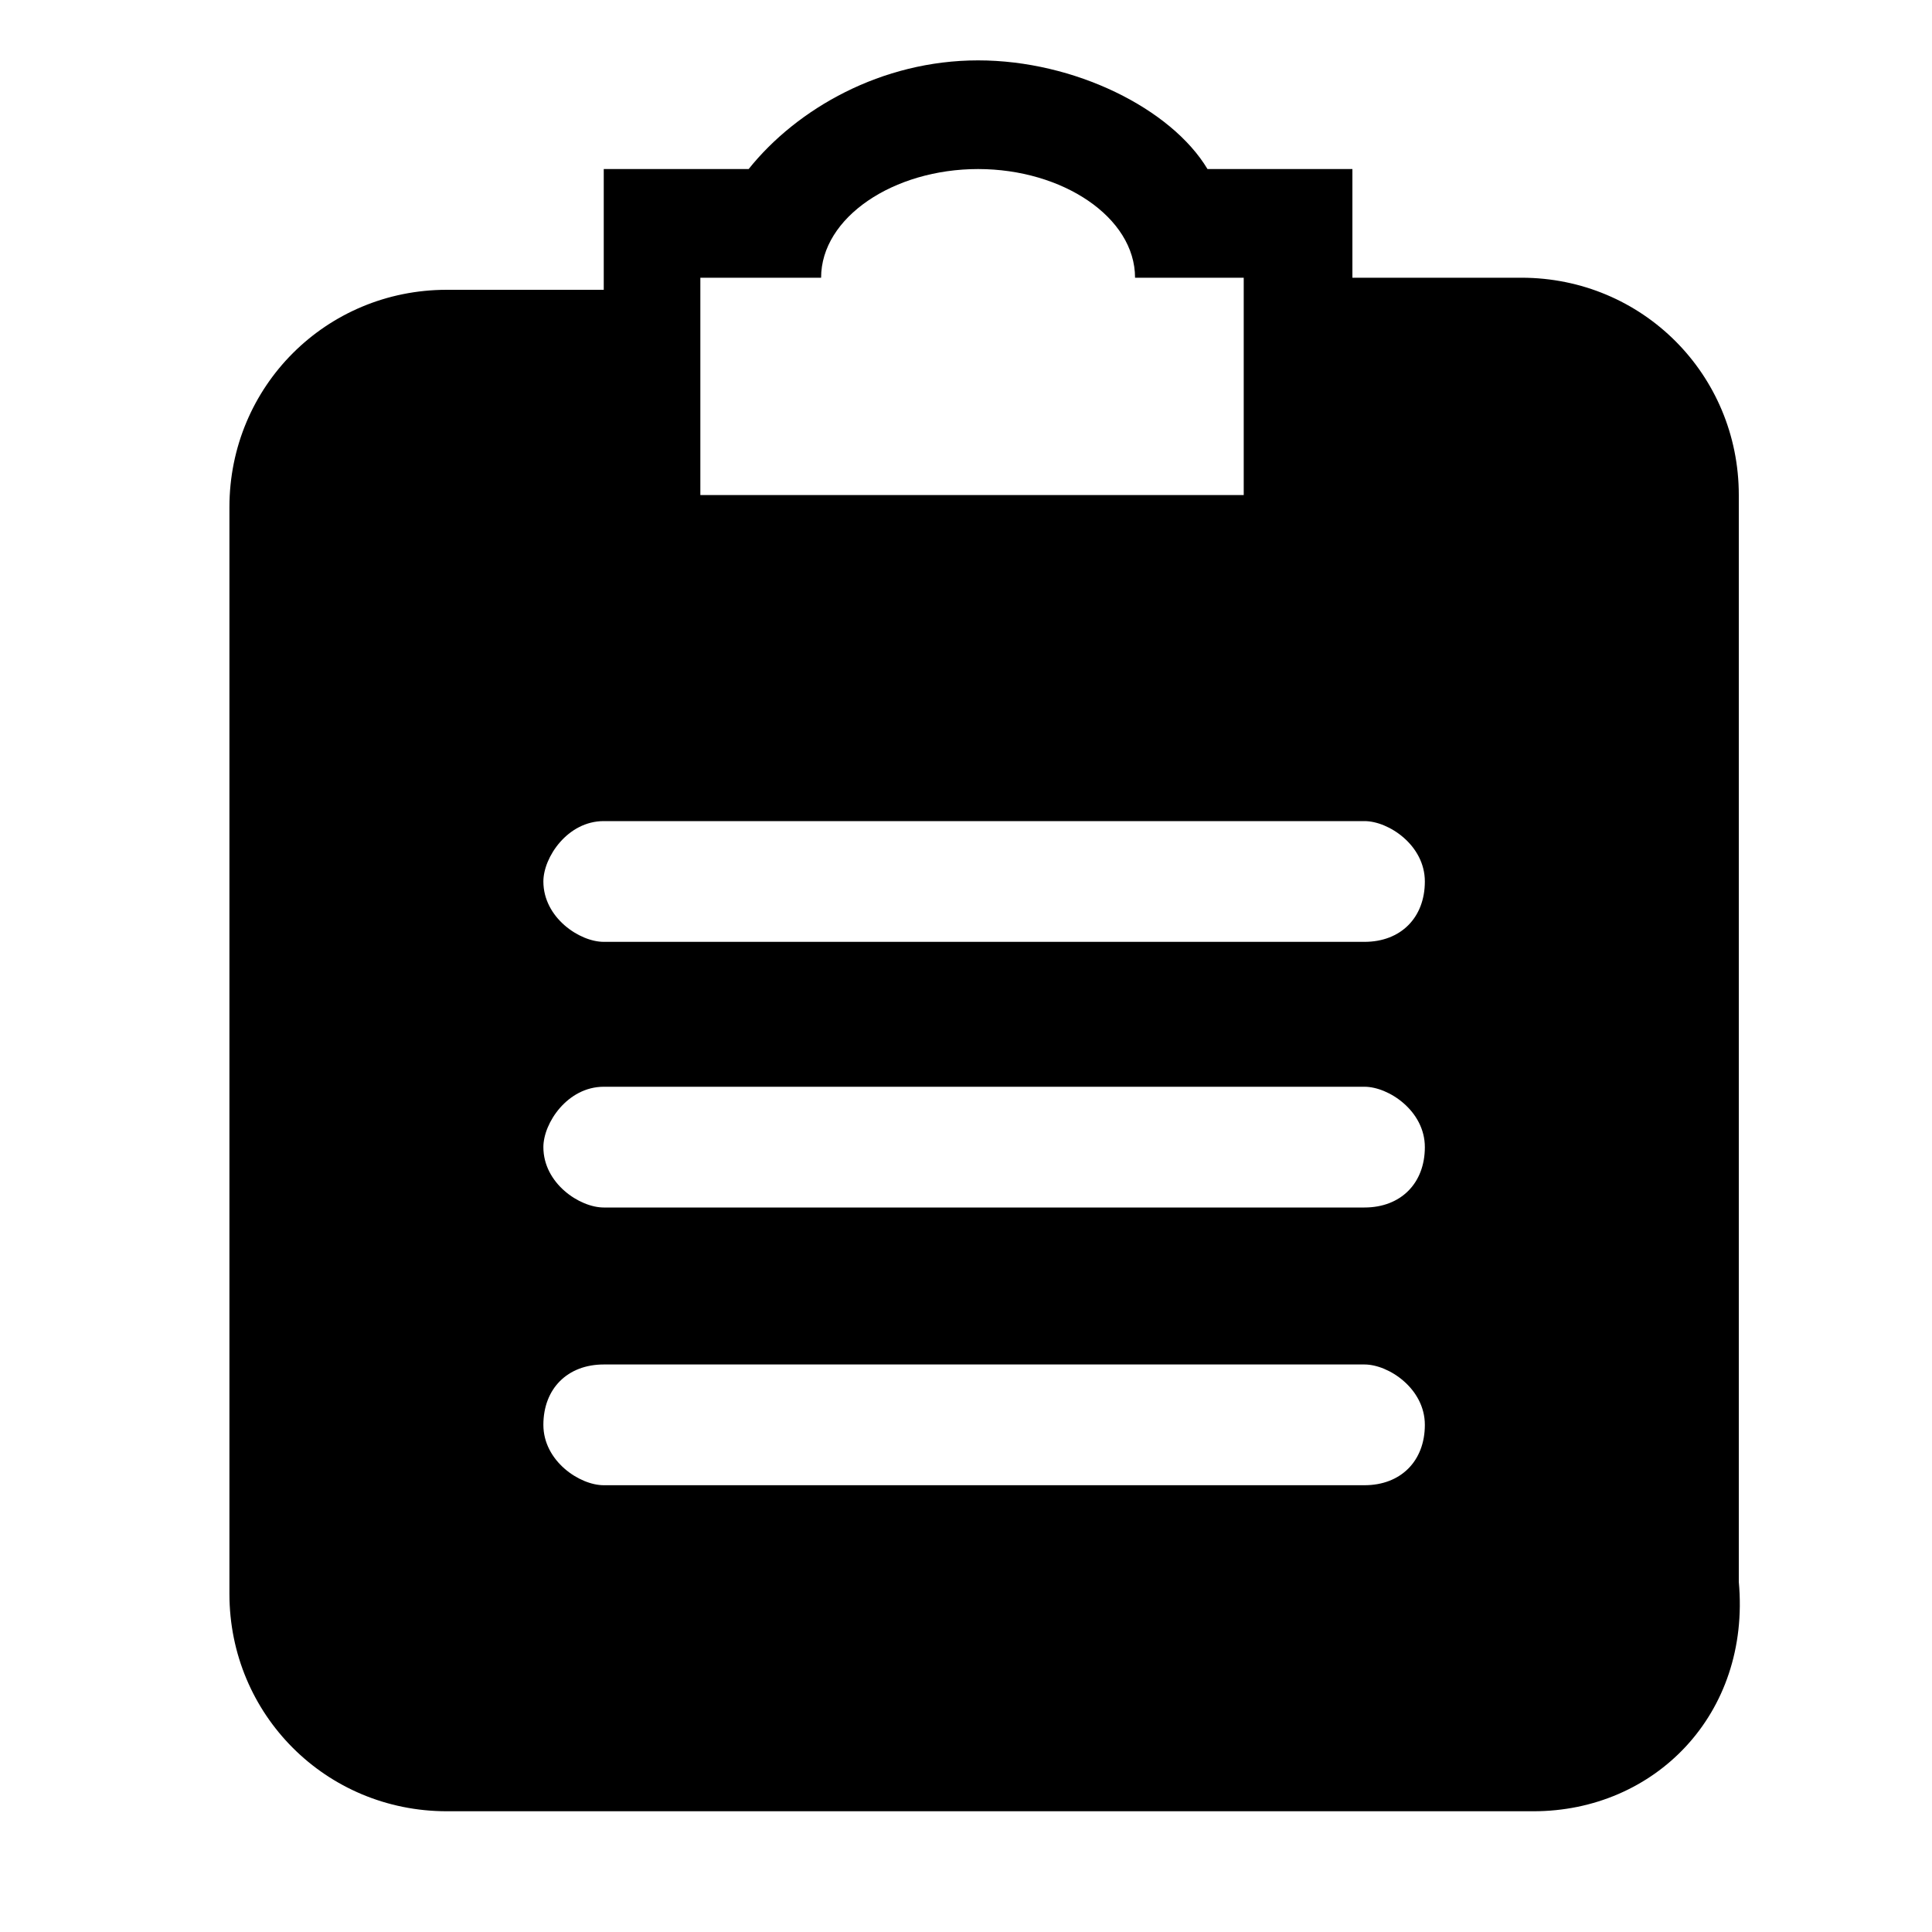 <?xml version="1.0" standalone="no"?><!DOCTYPE svg PUBLIC "-//W3C//DTD SVG 1.1//EN" "http://www.w3.org/Graphics/SVG/1.1/DTD/svg11.dtd"><svg class="icon" width="16px" height="16.00px" viewBox="0 0 1024 1024" version="1.1" xmlns="http://www.w3.org/2000/svg"><path d="M806.4 147.2h-89.6v-57.6H640C620.8 57.6 569.6 32 518.4 32c-51.2 0-96 25.6-121.6 57.6H320v64H236.8c-64 0-115.2 51.2-115.2 115.2v576c0 64 51.2 115.2 115.2 115.2h576c64 0 115.2-51.2 108.8-121.6v-576c0-64-51.2-115.2-115.2-115.2z m-435.2 0h64c0-32 38.4-57.6 83.2-57.6 44.8 0 83.2 25.6 83.2 57.6h57.6v115.2H371.2V147.2z m352 640H320c-12.8 0-32-12.8-32-32s12.8-32 32-32h403.2c12.8 0 32 12.8 32 32s-12.8 32-32 32z m0-147.2H320c-12.8 0-32-12.8-32-32 0-12.8 12.8-32 32-32h403.2c12.8 0 32 12.8 32 32s-12.8 32-32 32z m0-140.8H320c-12.8 0-32-12.8-32-32 0-12.8 12.8-32 32-32h403.2c12.8 0 32 12.8 32 32s-12.8 32-32 32z" /></svg>